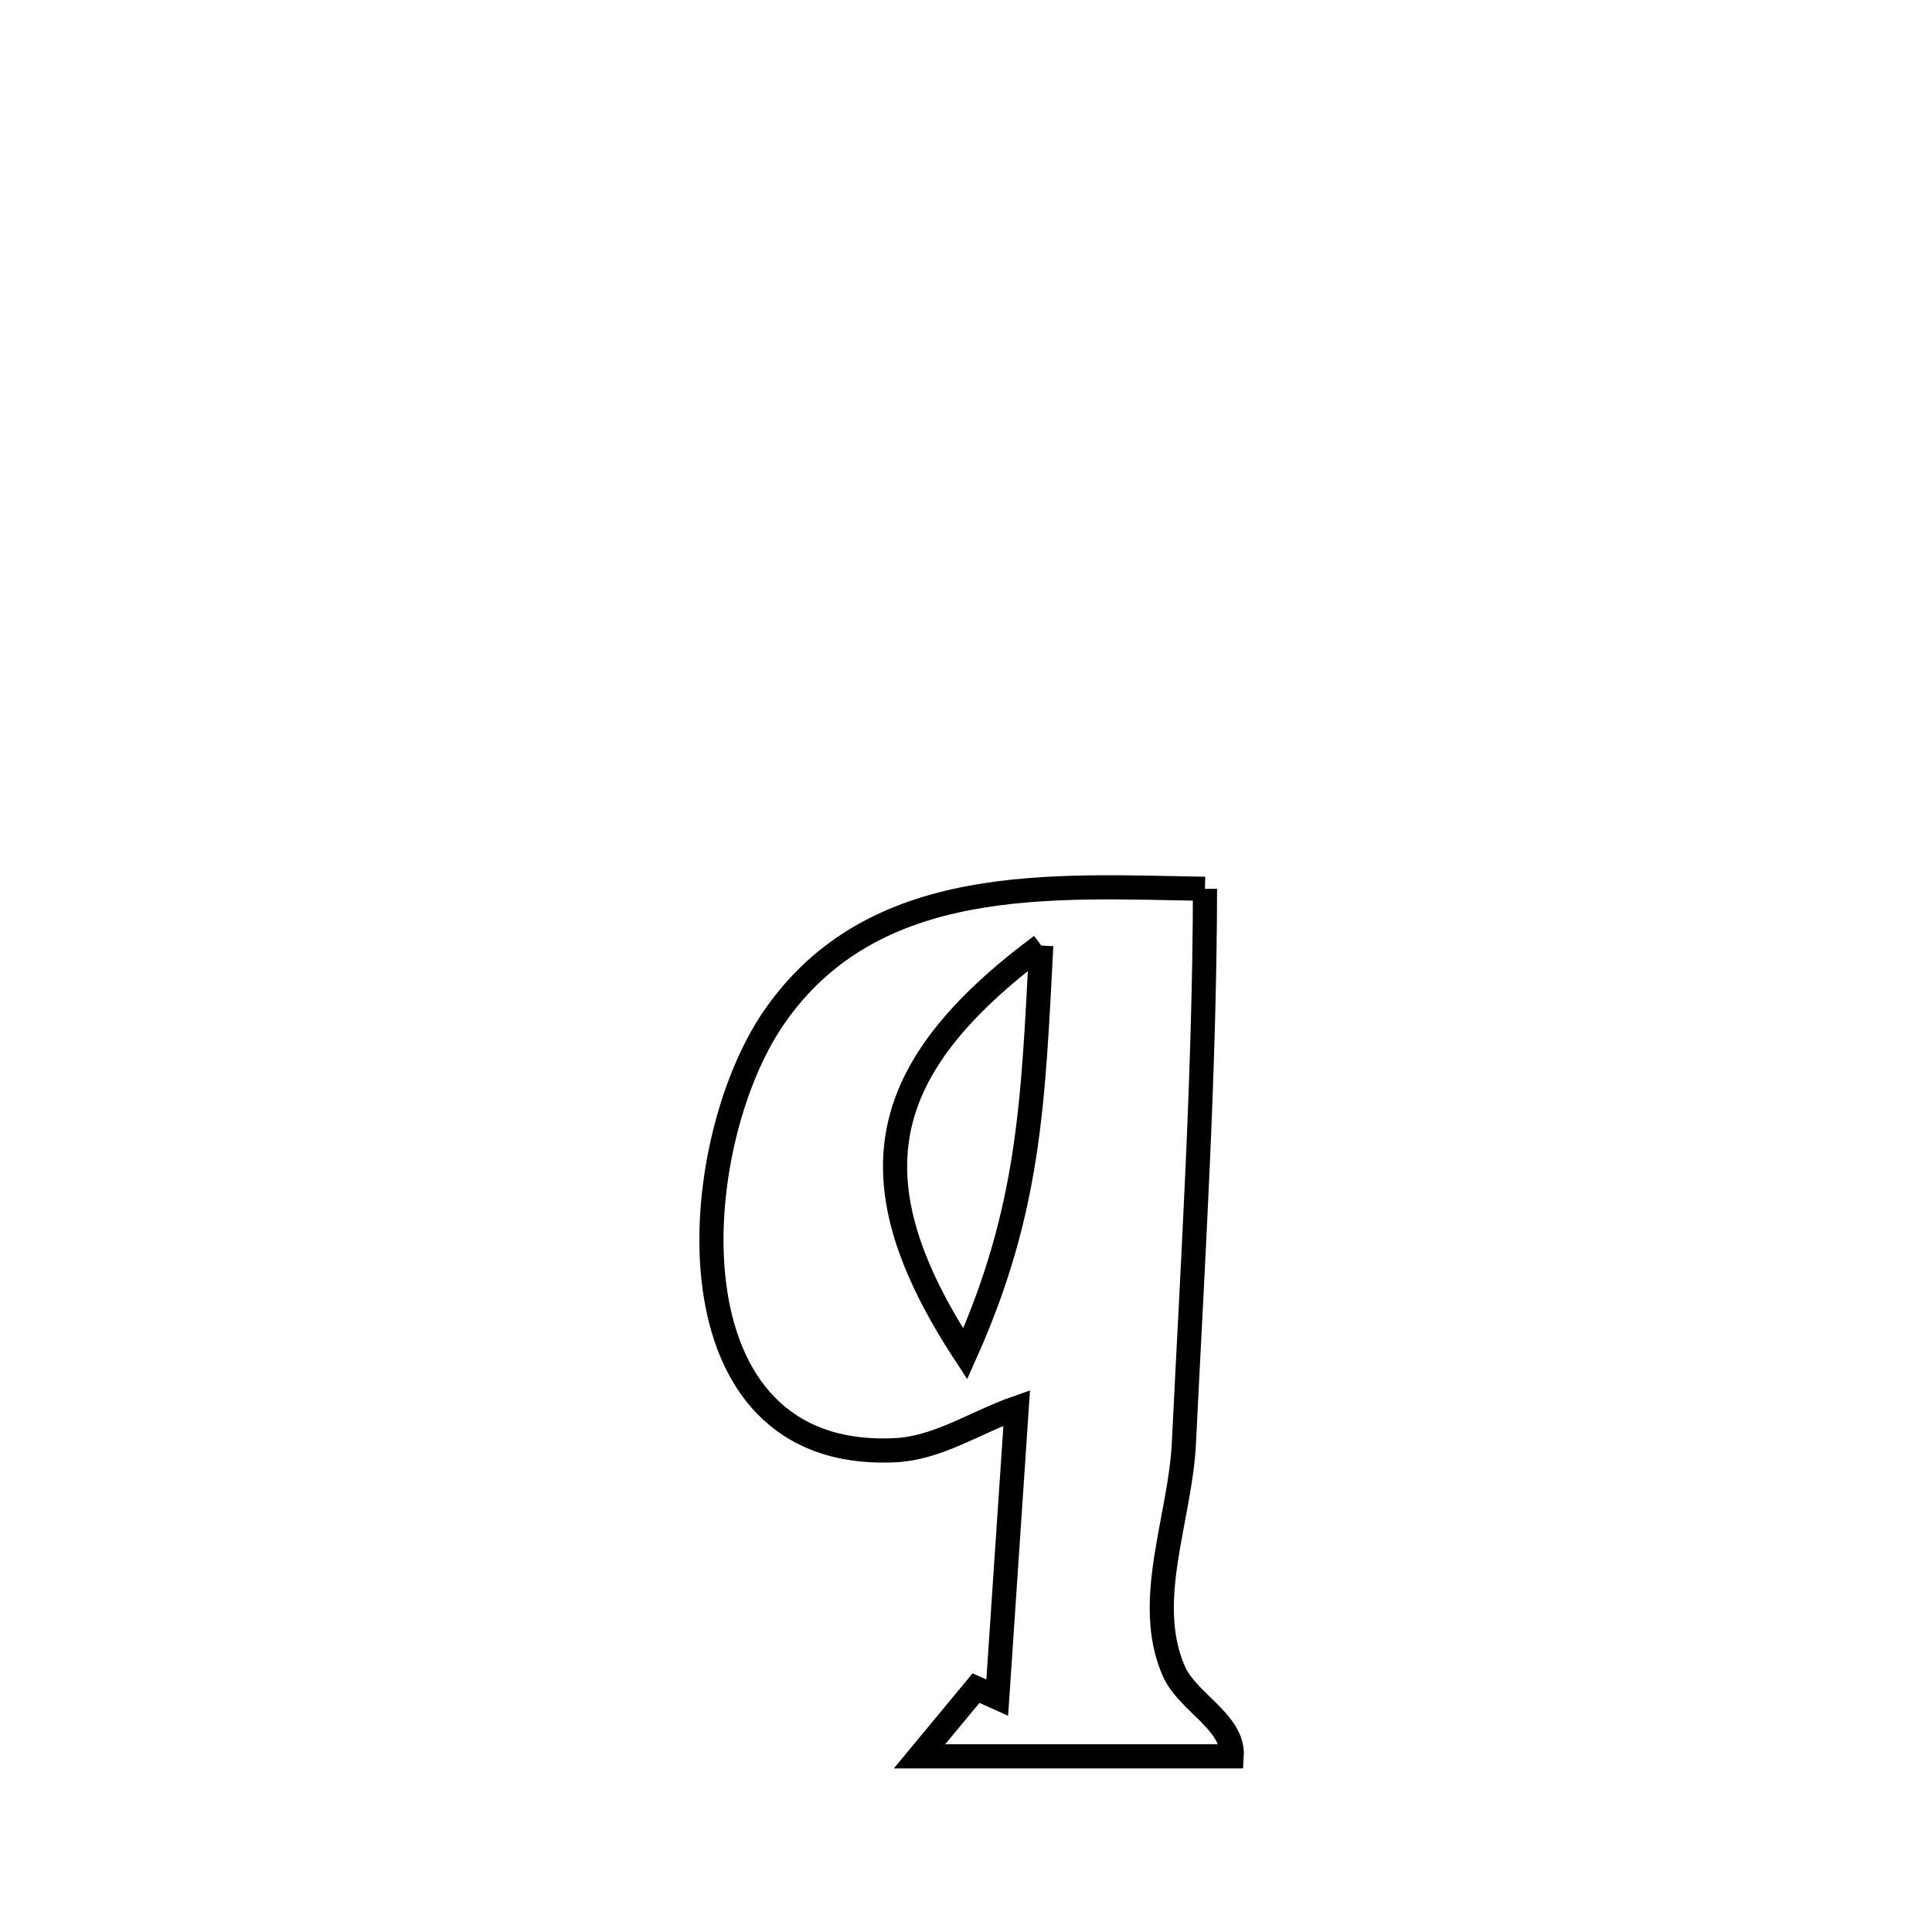 <svg xmlns="http://www.w3.org/2000/svg" viewBox="0.0 0.0 24.0 24.0" height="200px" width="200px"><path fill="none" stroke="black" stroke-width=".3" stroke-opacity="1.0"  filling="0" d="M14.969 11.041 L14.969 11.041 C14.964 13.337 14.819 15.631 14.707 17.924 C14.661 18.869 14.201 19.893 14.582 20.76 C14.754 21.15 15.329 21.392 15.301 21.818 L15.301 21.818 C14.008 21.818 12.715 21.818 11.422 21.818 L11.422 21.818 C11.656 21.535 11.891 21.253 12.125 20.97 L12.125 20.97 C12.213 21.009 12.3 21.048 12.388 21.088 L12.388 21.088 C12.469 19.888 12.549 18.688 12.63 17.489 L12.63 17.489 C12.128 17.664 11.654 17.989 11.122 18.015 C8.235 18.157 8.52 14.237 9.609 12.647 C10.847 10.84 13.07 11.01 14.969 11.041 L14.969 11.041"></path>
<path fill="none" stroke="black" stroke-width=".3" stroke-opacity="1.0"  filling="0" d="M12.935 11.746 L12.935 11.746 C10.878 13.279 10.576 14.66 11.99 16.819 L11.99 16.819 C12.793 15.025 12.833 13.694 12.935 11.746 L12.935 11.746"></path></svg>